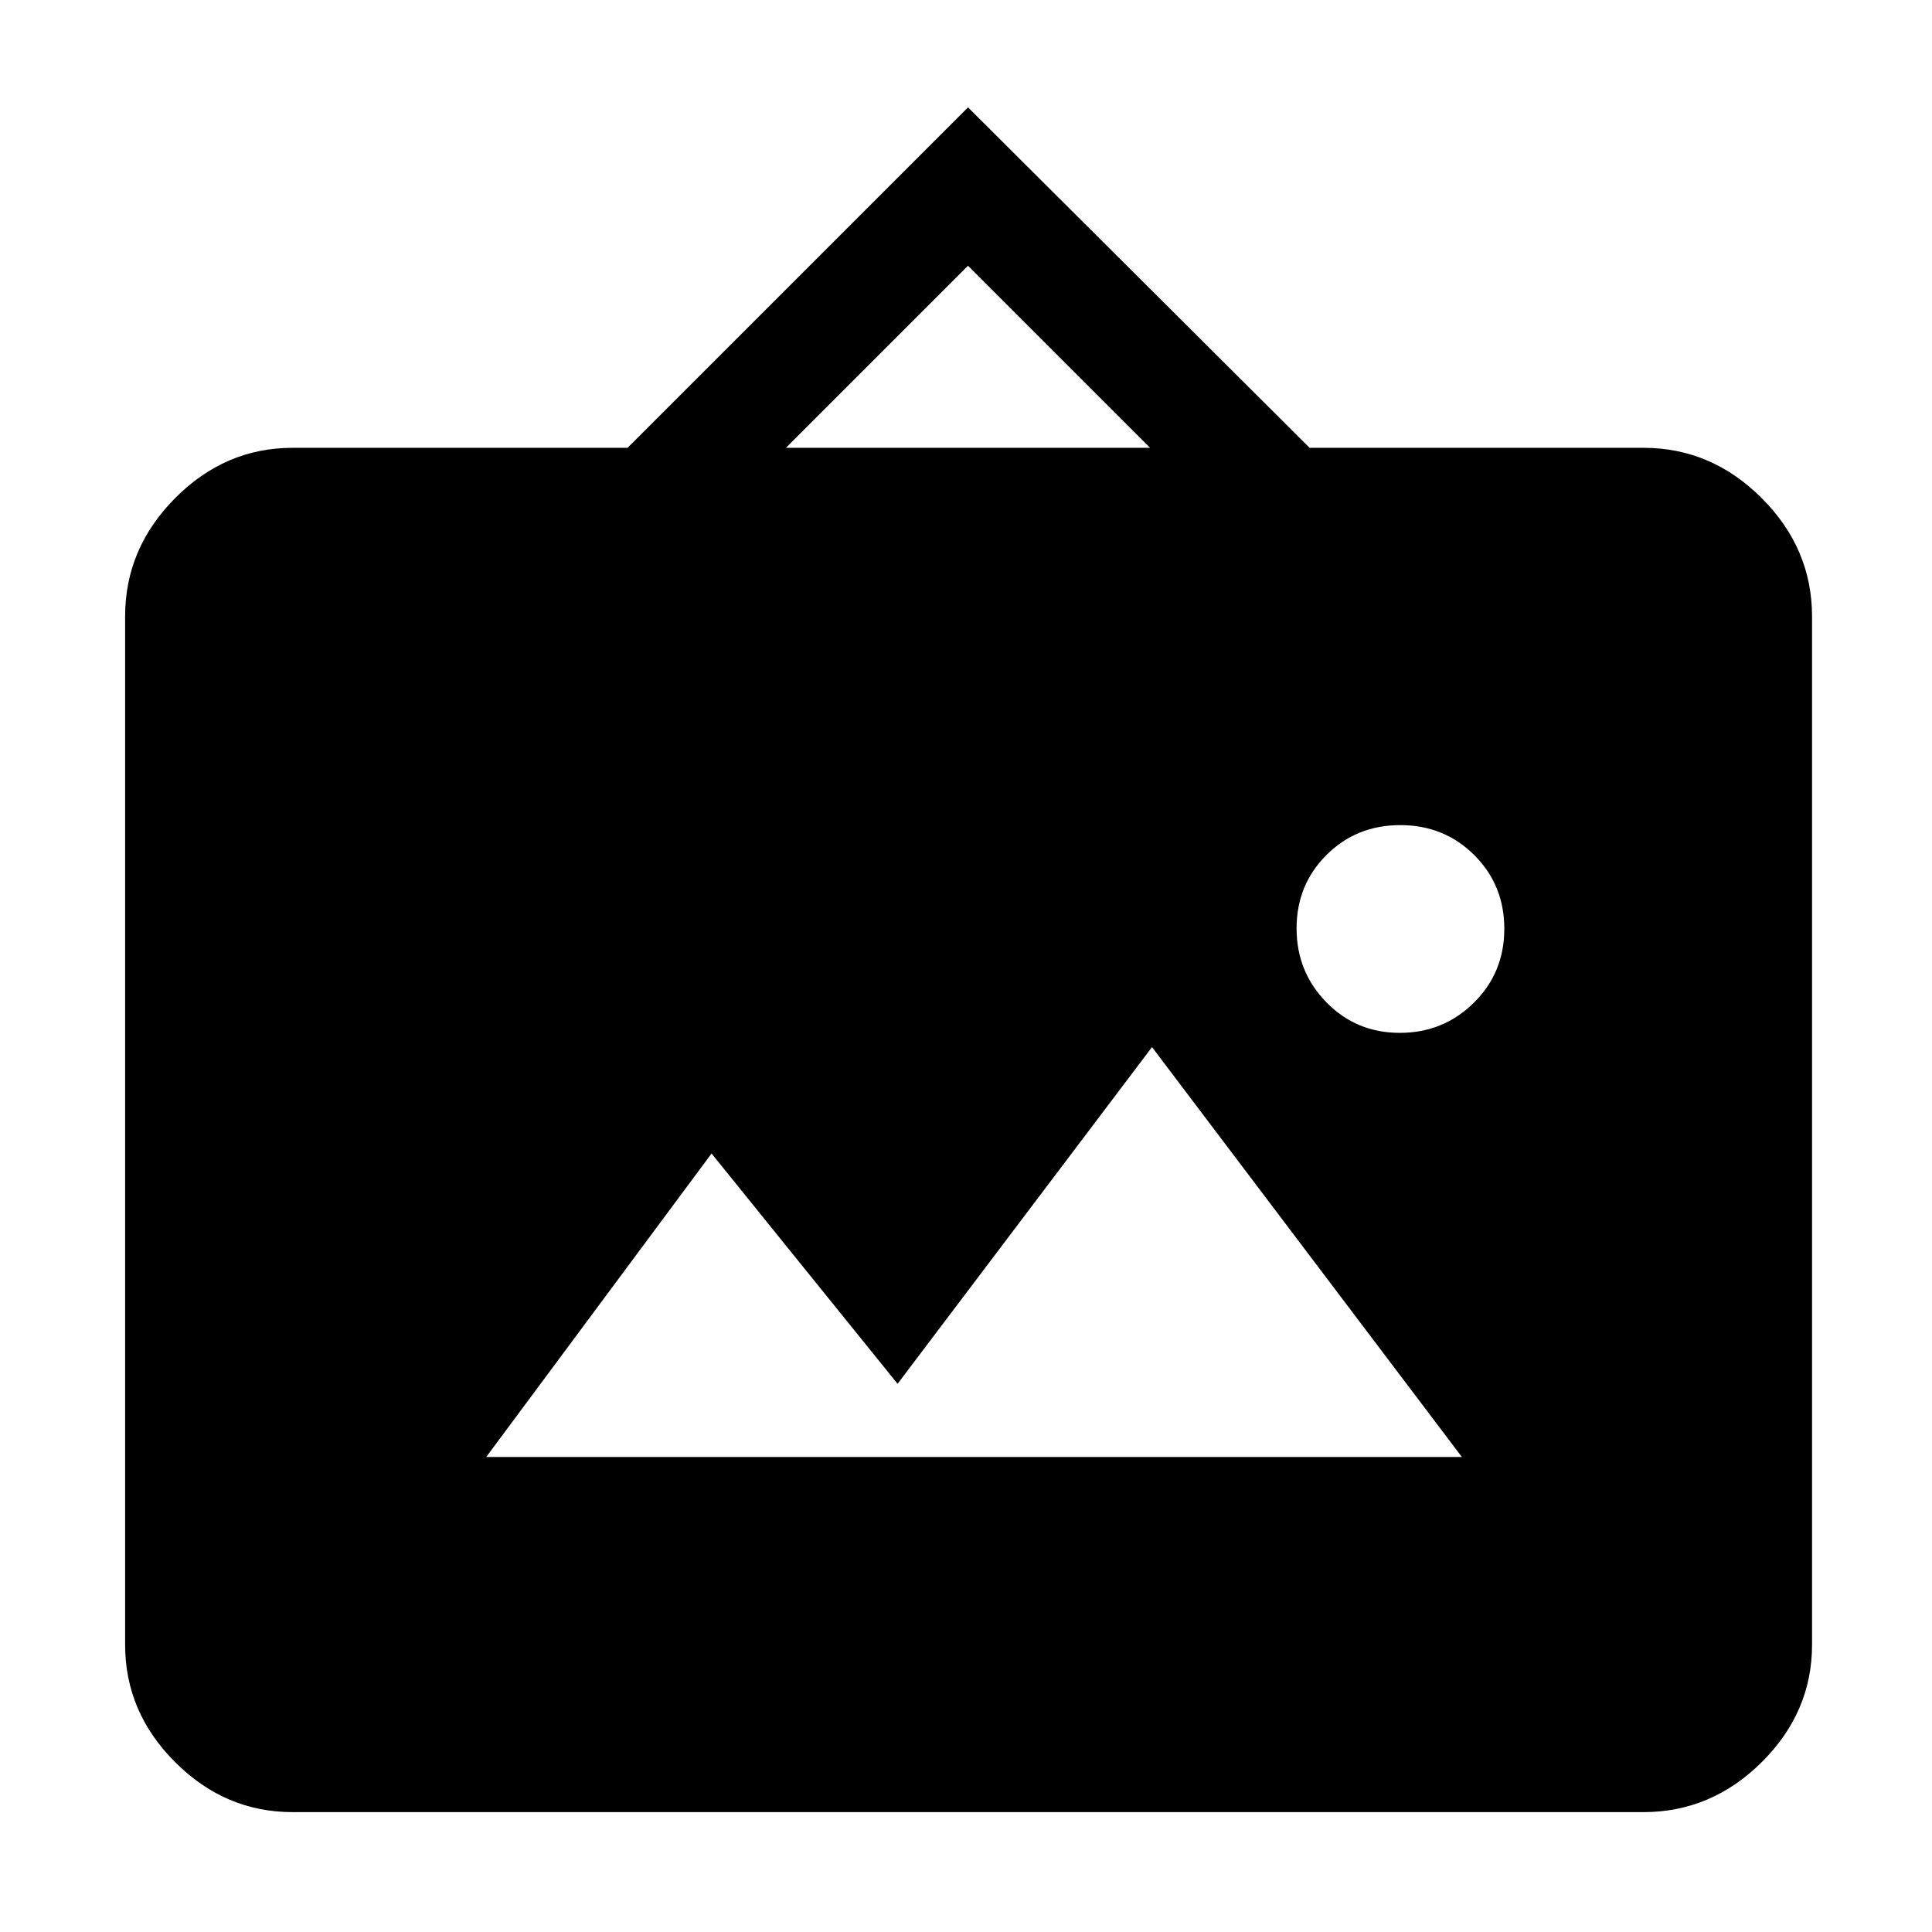 <svg xmlns="http://www.w3.org/2000/svg" height="48" viewBox="0 -960 960 960" width="48"><path d="M145.35-59.57q-33.5 0-58.34-24.83-24.84-24.84-24.84-58.34v-511q0-33.73 24.84-58.74 24.84-25 58.34-25h166.48L481-906.65l169.74 169.17h165.91q33.74 0 58.74 25 25 25.01 25 58.74v511q0 33.5-25 58.34-25 24.83-58.74 24.83h-671.3Zm96.26-176.47h484.78L572.43-439.7 446-272.39l-92.43-114.44-111.96 150.79Zm453.94-210.74q21.62 0 36.78-14.95 15.15-14.96 15.15-36.74 0-21.79-14.95-36.66Q717.58-550 695.79-550q-21.79 0-36.66 14.83-14.87 14.84-14.87 36.46t14.84 36.77q14.83 15.16 36.45 15.16Zm-305.03-290.7h180.96L481-827.96l-90.48 90.48Z"/></svg>